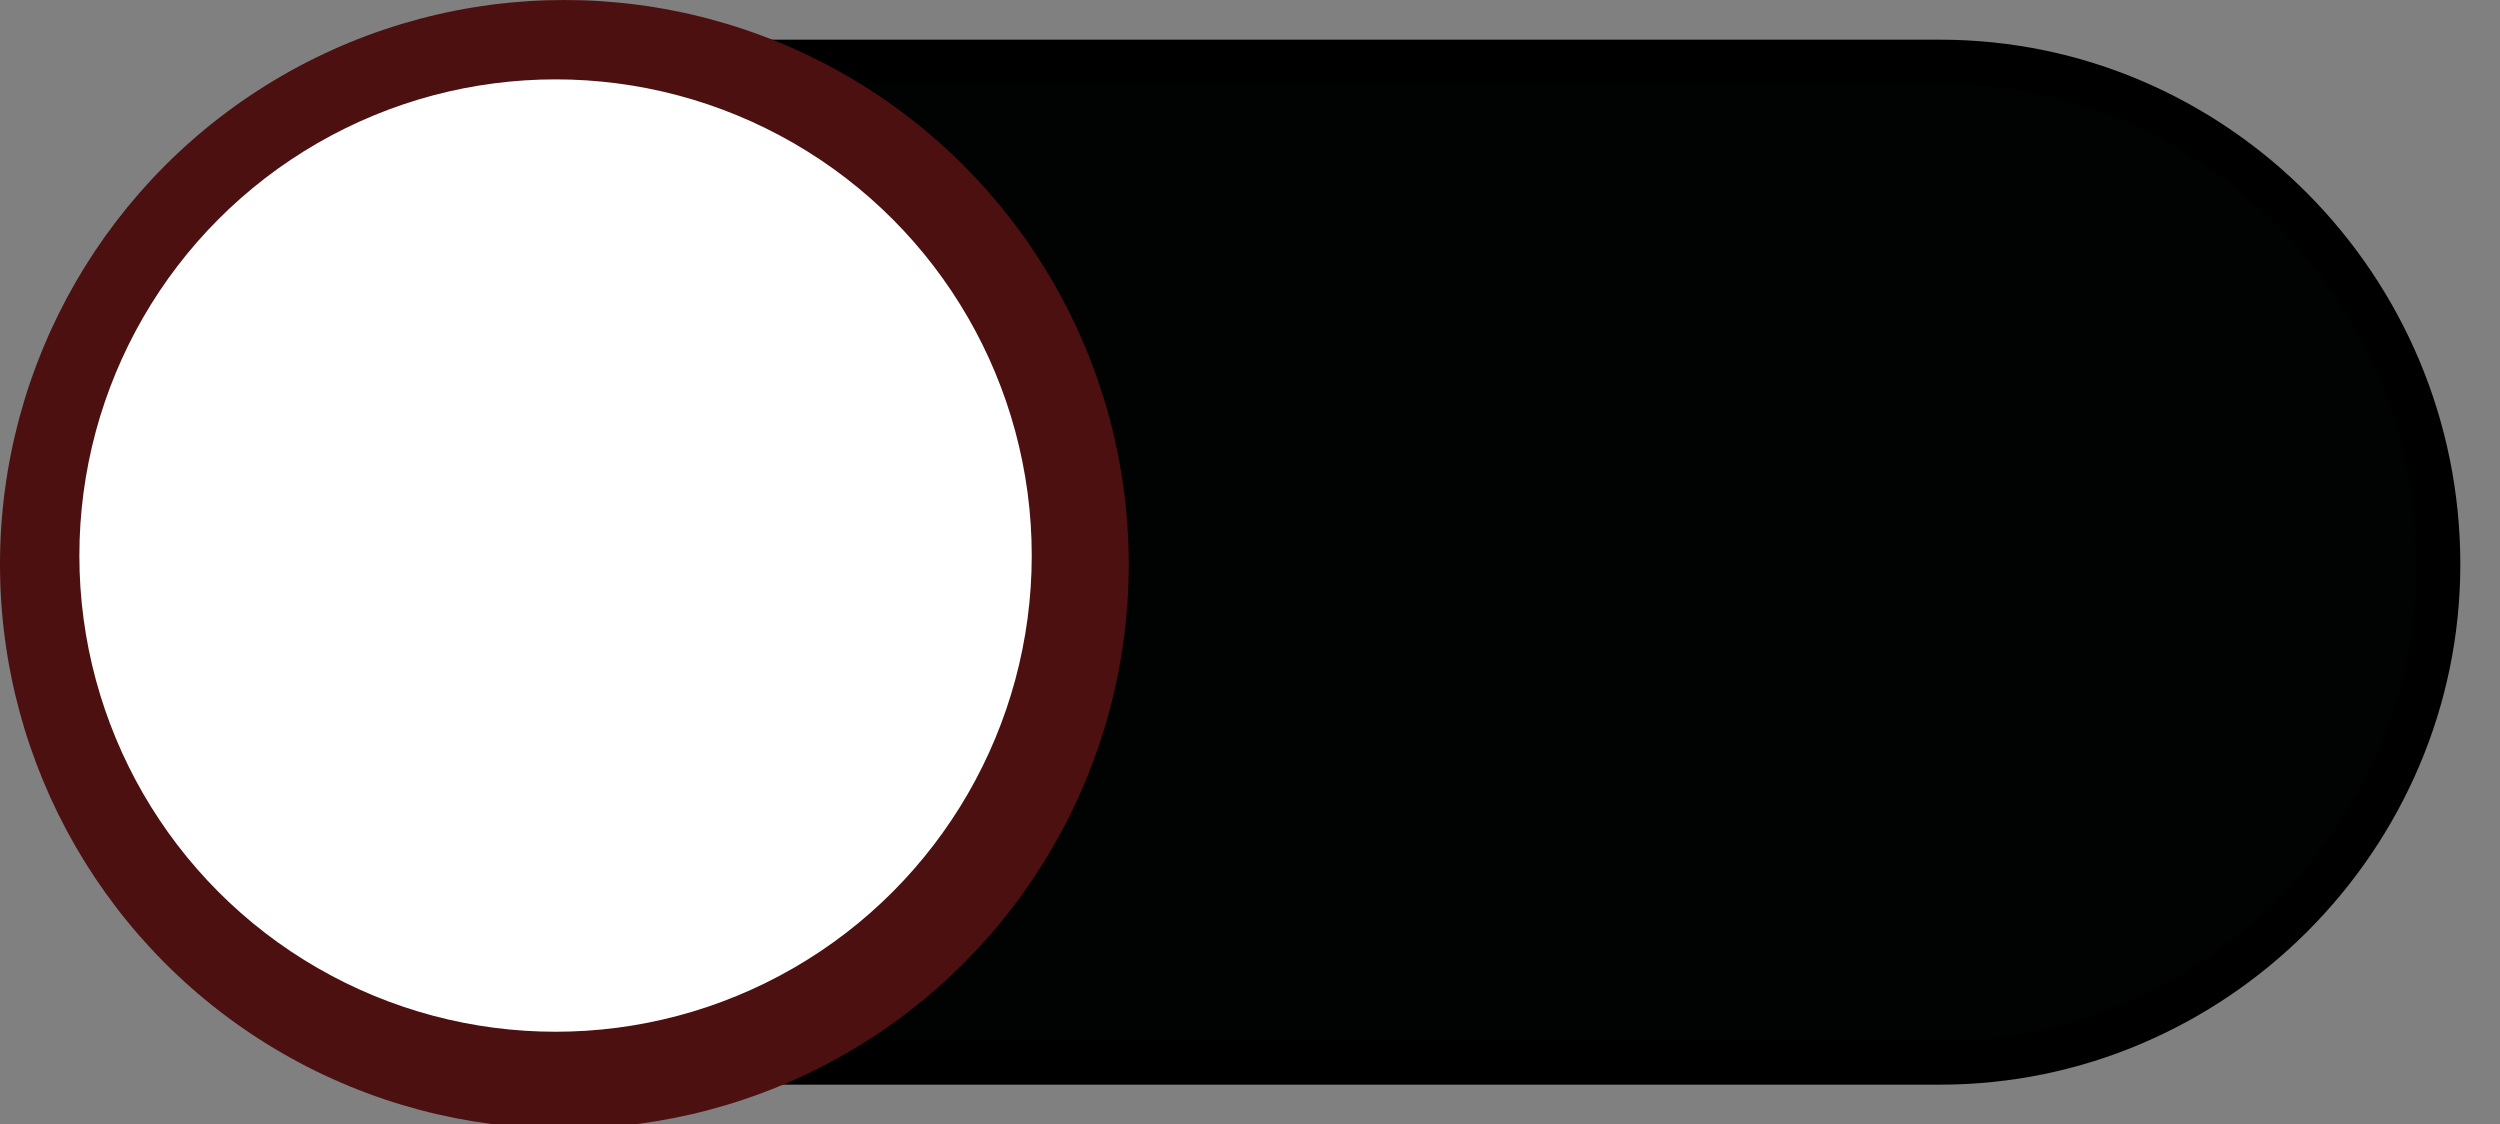<?xml version="1.0" encoding="utf-8"?>
<!-- Generator: Adobe Illustrator 22.0.1, SVG Export Plug-In . SVG Version: 6.00 Build 0)  -->
<svg version="1.1" id="Слой_1" xmlns="http://www.w3.org/2000/svg" xmlns:xlink="http://www.w3.org/1999/xlink" x="0px" y="0px"
	 viewBox="0 0 56.7 25.5" style="enable-background:new 0 0 56.7 25.5;" xml:space="preserve">
<rect x="0" y="0" width="56.7" height="25.5" fill="#808080" stroke="none"/>
<style type="text/css">
	.st0{fill:#010202;}
	.st1{fill:none;stroke:#000000;stroke-miterlimit:10;}
	.st2{fill:#4C1010;}
	.st3{fill:#FFFFFF;stroke:#4C1010;stroke-miterlimit:10;}
</style>
<g>
	<path class="st0" d="M55.3,12.8c0,6.2-5.1,11.3-11.3,11.3H12.8C6.5,24.1,1.4,19,1.4,12.8S6.5,1.4,12.8,1.4h31.2
		C50.2,1.4,55.3,6.5,55.3,12.8z"/>
	<path class="st1" d="M55.3,12.8c0,6.2-5.1,11.3-11.3,11.3H12.8C6.5,24.1,1.4,19,1.4,12.8S6.5,1.4,12.8,1.4h31.2
		C50.2,1.4,55.3,6.5,55.3,12.8z"/>
</g>
<circle class="st2" cx="12.8" cy="12.8" r="12.8"/>
<circle class="st3" cx="12.6" cy="12.6" r="11.3"/>
</svg>

